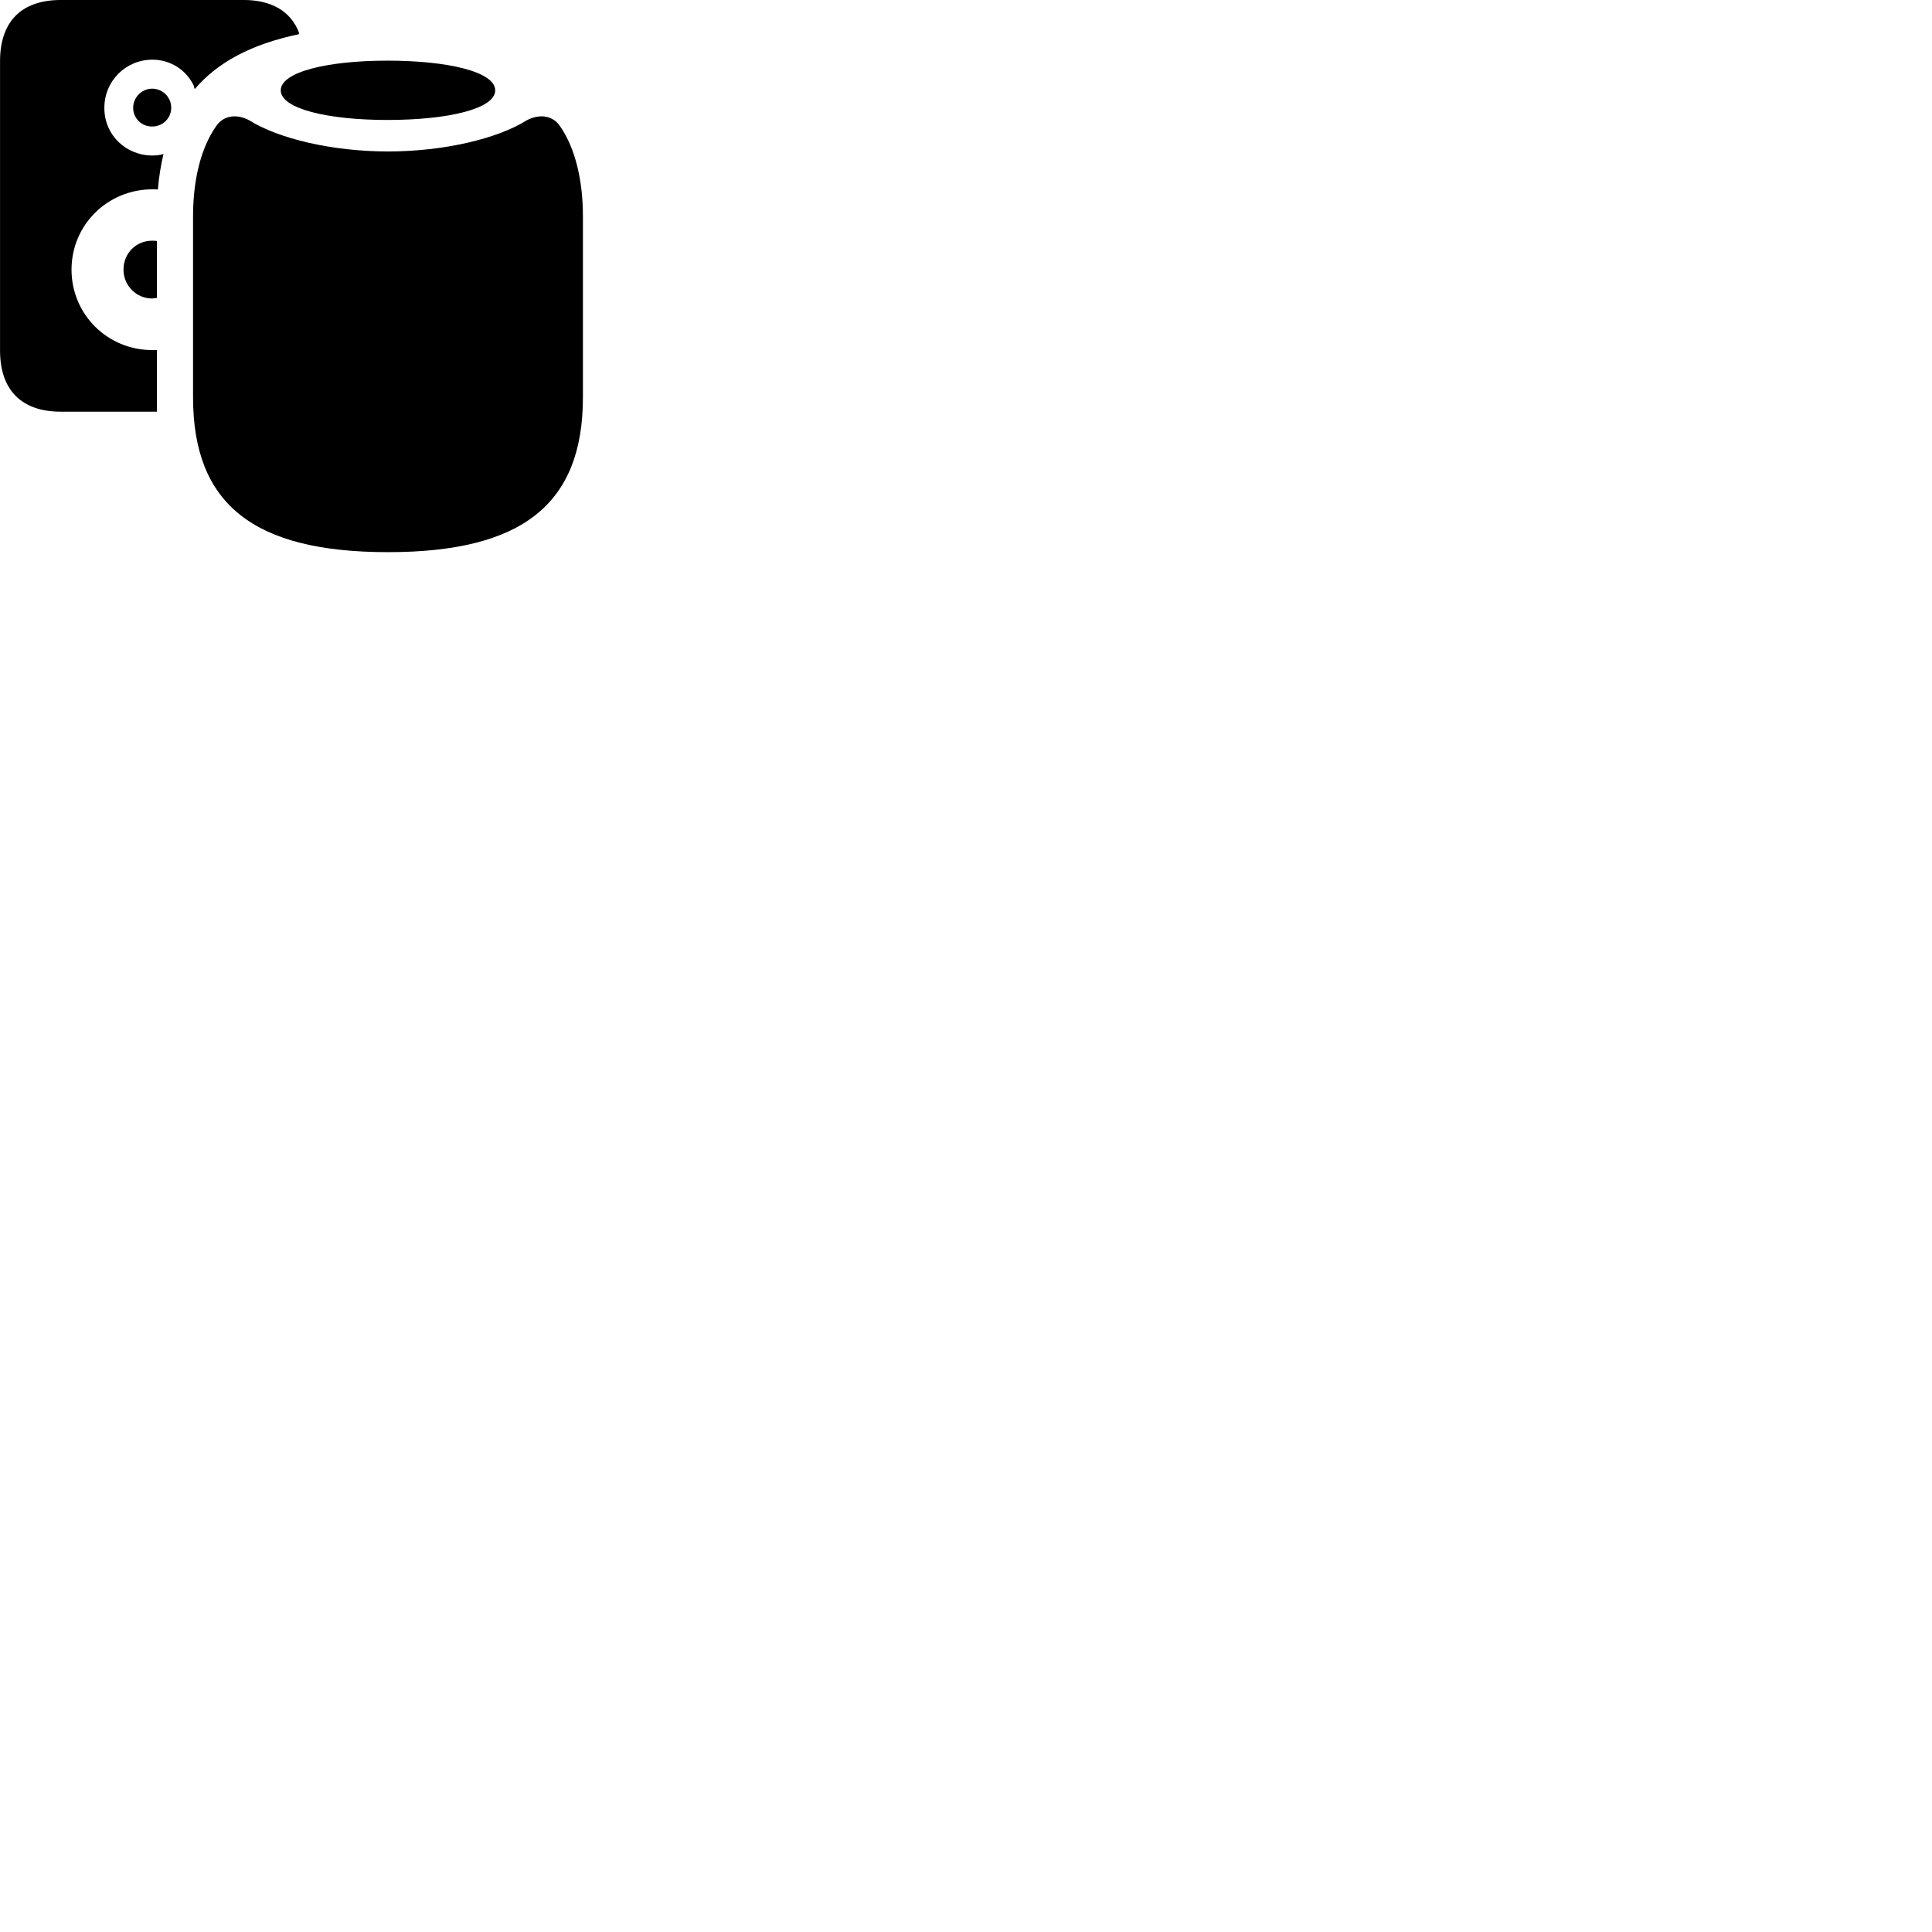 
        <svg xmlns="http://www.w3.org/2000/svg" viewBox="0 0 100 100">
            <path d="M3.152 21.309H8.122V18.119C8.042 18.119 7.962 18.119 7.872 18.119C5.562 18.119 3.702 16.269 3.702 13.959C3.702 11.639 5.562 9.809 7.872 9.799C7.982 9.799 8.062 9.799 8.172 9.809C8.222 9.179 8.322 8.569 8.462 7.969C8.282 8.029 8.082 8.049 7.892 8.049C6.502 8.049 5.392 6.969 5.402 5.579C5.402 4.199 6.502 3.089 7.892 3.089C8.832 3.089 9.642 3.629 10.022 4.419C10.042 4.479 10.052 4.549 10.082 4.609C11.252 3.239 12.962 2.299 15.472 1.769V1.679C15.052 0.589 14.062 -0.001 12.612 -0.001H3.152C1.112 -0.001 0.002 1.109 0.002 3.169V18.139C0.002 20.189 1.112 21.309 3.152 21.309ZM20.052 6.209C23.202 6.209 25.632 5.629 25.632 4.679C25.632 3.719 23.202 3.139 20.052 3.139C16.962 3.139 14.532 3.719 14.532 4.679C14.532 5.629 16.972 6.209 20.052 6.209ZM7.872 6.549C8.422 6.549 8.862 6.119 8.862 5.579C8.862 5.029 8.422 4.589 7.872 4.589C7.352 4.589 6.892 5.029 6.892 5.579C6.892 6.119 7.322 6.549 7.872 6.549ZM20.082 28.579C27.032 28.579 30.172 26.099 30.172 20.559V11.199C30.172 9.349 29.782 7.679 28.992 6.539C28.632 5.989 27.942 5.859 27.242 6.239C25.762 7.169 22.992 7.839 20.082 7.839C17.172 7.839 14.412 7.169 12.922 6.239C12.232 5.859 11.542 5.989 11.182 6.539C10.382 7.679 9.992 9.349 9.992 11.199V20.559C9.992 26.099 13.122 28.579 20.082 28.579ZM7.872 15.449C7.962 15.449 8.052 15.429 8.122 15.419V12.479C8.052 12.459 7.962 12.459 7.872 12.459C7.052 12.459 6.392 13.099 6.392 13.959C6.392 14.779 7.052 15.449 7.872 15.449Z" />
        </svg>
    